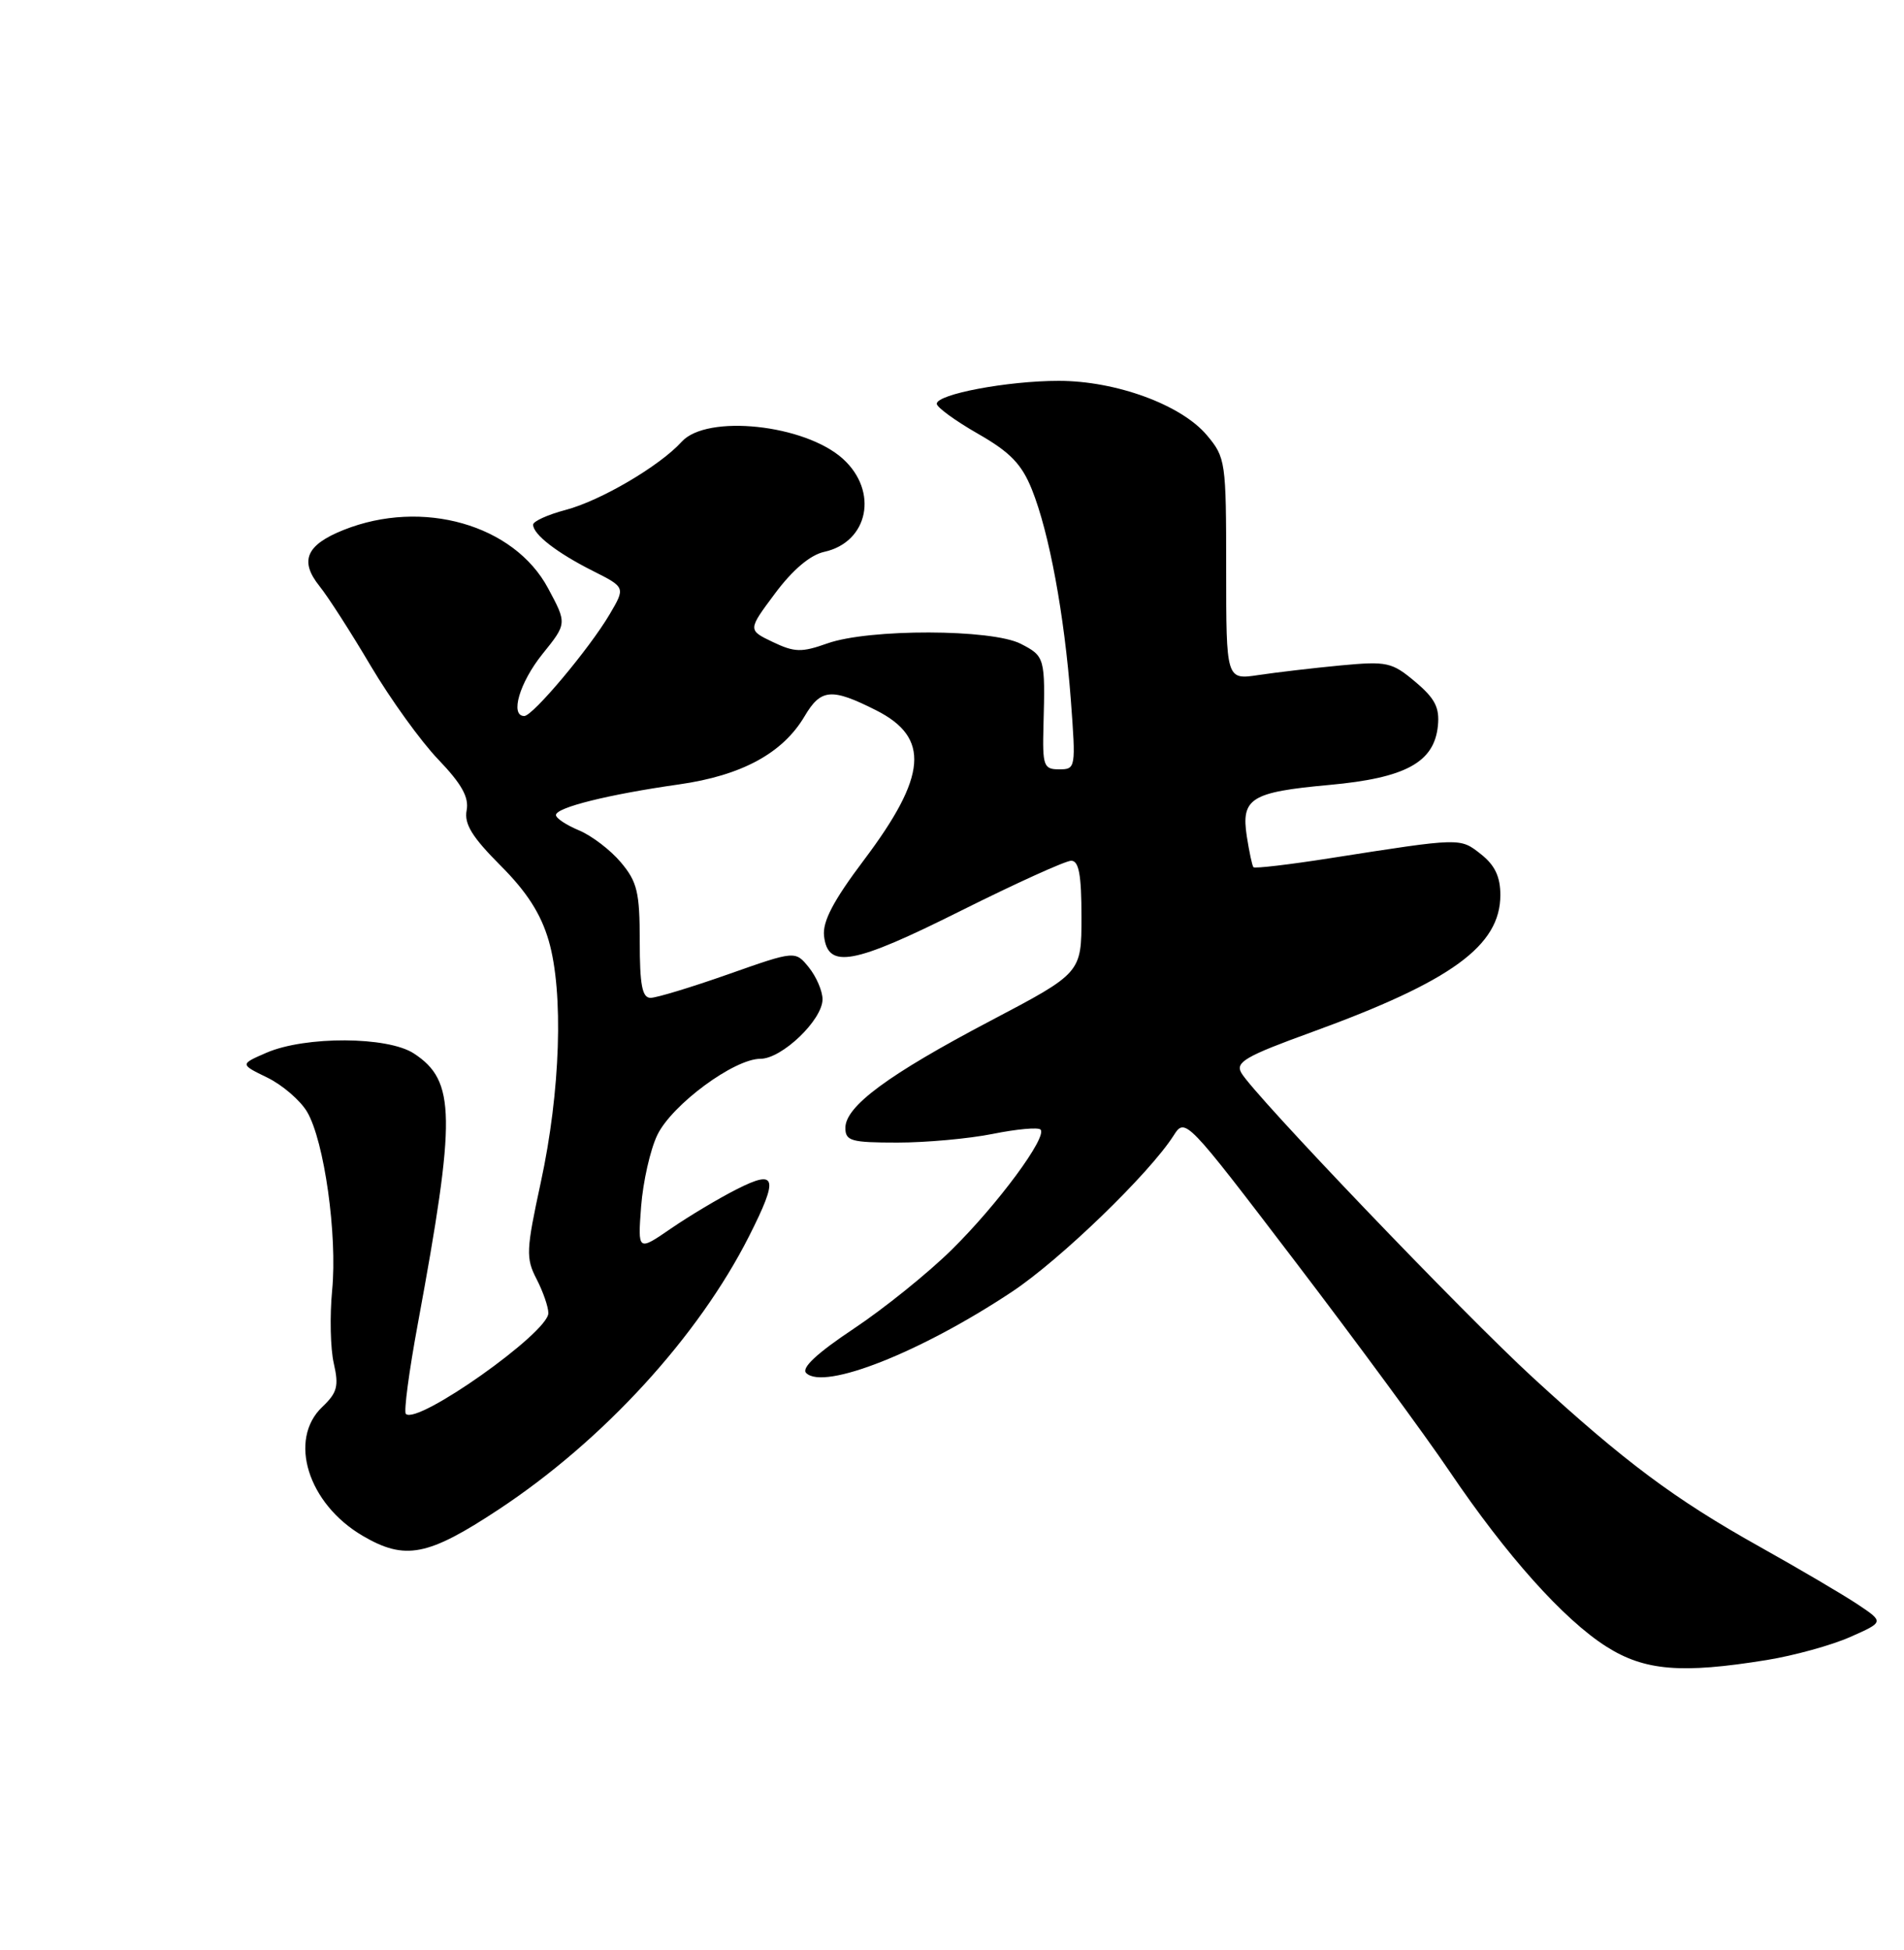 <?xml version="1.0" encoding="UTF-8" standalone="no"?>
<!DOCTYPE svg PUBLIC "-//W3C//DTD SVG 1.1//EN" "http://www.w3.org/Graphics/SVG/1.1/DTD/svg11.dtd" >
<svg xmlns="http://www.w3.org/2000/svg" xmlns:xlink="http://www.w3.org/1999/xlink" version="1.1" viewBox="0 0 250 256">
 <g >
 <path fill="currentColor"
d=" M 231.99 217.93 C 235.57 217.35 240.49 215.99 242.93 214.91 C 247.38 212.94 247.38 212.94 243.94 210.64 C 242.05 209.38 236.22 205.95 231.00 203.03 C 219.86 196.80 213.29 191.89 201.28 180.86 C 192.18 172.51 164.65 143.75 162.99 140.85 C 162.18 139.45 163.53 138.66 172.27 135.49 C 190.60 128.82 197.00 124.16 197.00 117.50 C 197.00 115.10 196.28 113.58 194.45 112.14 C 191.69 109.97 191.93 109.96 174.68 112.66 C 169.29 113.51 164.74 114.04 164.58 113.85 C 164.41 113.66 164.03 111.84 163.71 109.81 C 162.94 104.80 164.23 103.99 174.53 103.05 C 184.55 102.14 188.32 100.09 188.80 95.28 C 189.04 92.90 188.42 91.69 185.83 89.51 C 182.76 86.93 182.13 86.79 176.02 87.36 C 172.44 87.70 167.59 88.27 165.25 88.62 C 161.00 89.26 161.00 89.26 161.00 74.71 C 161.00 60.58 160.93 60.07 158.46 57.13 C 155.10 53.14 146.54 50.00 139.01 50.00 C 132.29 50.00 123.00 51.75 123.00 53.01 C 123.00 53.47 125.43 55.24 128.40 56.94 C 132.65 59.37 134.15 60.93 135.49 64.26 C 137.77 69.94 139.75 80.68 140.60 91.84 C 141.27 100.84 141.25 101.00 139.07 101.00 C 137.03 101.00 136.87 100.56 137.01 95.25 C 137.25 86.36 137.19 86.15 134.05 84.53 C 130.25 82.56 114.08 82.53 108.63 84.47 C 105.25 85.67 104.33 85.65 101.46 84.28 C 98.18 82.71 98.18 82.71 101.77 77.90 C 104.08 74.80 106.39 72.85 108.22 72.45 C 114.04 71.17 115.38 64.49 110.67 60.23 C 105.66 55.71 92.81 54.35 89.51 57.99 C 86.63 61.17 78.86 65.74 74.25 66.95 C 71.91 67.57 70.00 68.44 70.00 68.88 C 70.00 70.16 73.13 72.58 77.82 74.94 C 82.13 77.11 82.13 77.11 80.04 80.66 C 77.40 85.14 69.96 94.00 68.84 94.00 C 66.93 94.00 68.21 89.62 71.22 85.87 C 74.45 81.86 74.45 81.86 71.97 77.24 C 67.50 68.87 55.45 65.44 45.10 69.58 C 40.19 71.54 39.30 73.64 41.95 76.95 C 43.08 78.35 46.11 83.07 48.69 87.44 C 51.28 91.80 55.26 97.33 57.55 99.71 C 60.62 102.92 61.60 104.67 61.27 106.39 C 60.93 108.17 61.99 109.89 65.71 113.62 C 69.18 117.09 71.02 119.96 72.05 123.50 C 74.02 130.29 73.59 143.31 71.01 155.21 C 69.08 164.13 69.03 165.17 70.45 167.91 C 71.30 169.56 72.00 171.57 72.00 172.39 C 72.00 174.96 54.79 187.12 53.29 185.62 C 53.00 185.33 53.71 180.01 54.86 173.80 C 59.90 146.51 59.84 141.90 54.34 138.30 C 50.90 136.05 40.11 136.00 35.00 138.20 C 31.50 139.72 31.50 139.72 35.10 141.47 C 37.08 142.44 39.43 144.46 40.32 145.96 C 42.58 149.79 44.31 162.14 43.61 169.40 C 43.29 172.76 43.38 177.07 43.83 179.00 C 44.51 181.97 44.28 182.84 42.32 184.70 C 37.80 188.99 40.43 197.41 47.61 201.62 C 53.19 204.89 56.17 204.31 65.50 198.15 C 79.22 189.09 91.68 175.49 98.36 162.28 C 102.26 154.57 101.97 153.47 96.75 156.12 C 94.41 157.30 90.53 159.62 88.12 161.27 C 83.74 164.28 83.74 164.28 84.18 158.39 C 84.43 155.15 85.38 150.93 86.31 149.00 C 88.23 145.03 96.38 139.00 99.85 139.00 C 102.67 139.00 108.00 133.89 108.00 131.19 C 108.00 130.11 107.19 128.23 106.21 127.01 C 104.42 124.80 104.42 124.80 95.63 127.90 C 90.80 129.60 86.20 131.00 85.42 131.00 C 84.32 131.00 84.00 129.32 84.00 123.58 C 84.00 117.13 83.67 115.76 81.52 113.21 C 80.16 111.59 77.68 109.70 76.02 109.01 C 74.36 108.32 73.00 107.42 73.00 107.00 C 73.00 106.01 79.92 104.29 89.15 102.98 C 97.38 101.81 102.77 98.89 105.64 94.04 C 107.78 90.41 109.17 90.29 115.04 93.25 C 122.15 96.84 121.74 101.87 113.45 112.89 C 109.41 118.25 107.98 120.99 108.20 122.89 C 108.70 127.25 112.03 126.64 126.16 119.57 C 133.39 115.96 139.91 113.00 140.65 113.00 C 141.66 113.00 142.00 114.85 142.00 120.37 C 142.00 127.73 142.00 127.73 130.04 134.02 C 116.64 141.07 111.00 145.23 111.00 148.07 C 111.00 149.79 111.75 150.00 117.83 150.00 C 121.59 150.00 127.23 149.49 130.36 148.86 C 133.49 148.23 136.31 147.97 136.62 148.29 C 137.57 149.23 131.00 158.12 124.97 164.06 C 121.87 167.12 116.07 171.79 112.09 174.44 C 107.27 177.65 105.19 179.59 105.85 180.25 C 108.17 182.57 120.91 177.54 132.93 169.55 C 139.25 165.34 150.89 154.09 154.09 149.09 C 155.62 146.69 155.70 146.78 170.06 165.61 C 178.00 176.02 187.12 188.41 190.32 193.15 C 197.81 204.23 205.30 212.60 210.92 216.17 C 215.94 219.35 220.77 219.75 231.99 217.93 Z "/>
</g>
</svg>